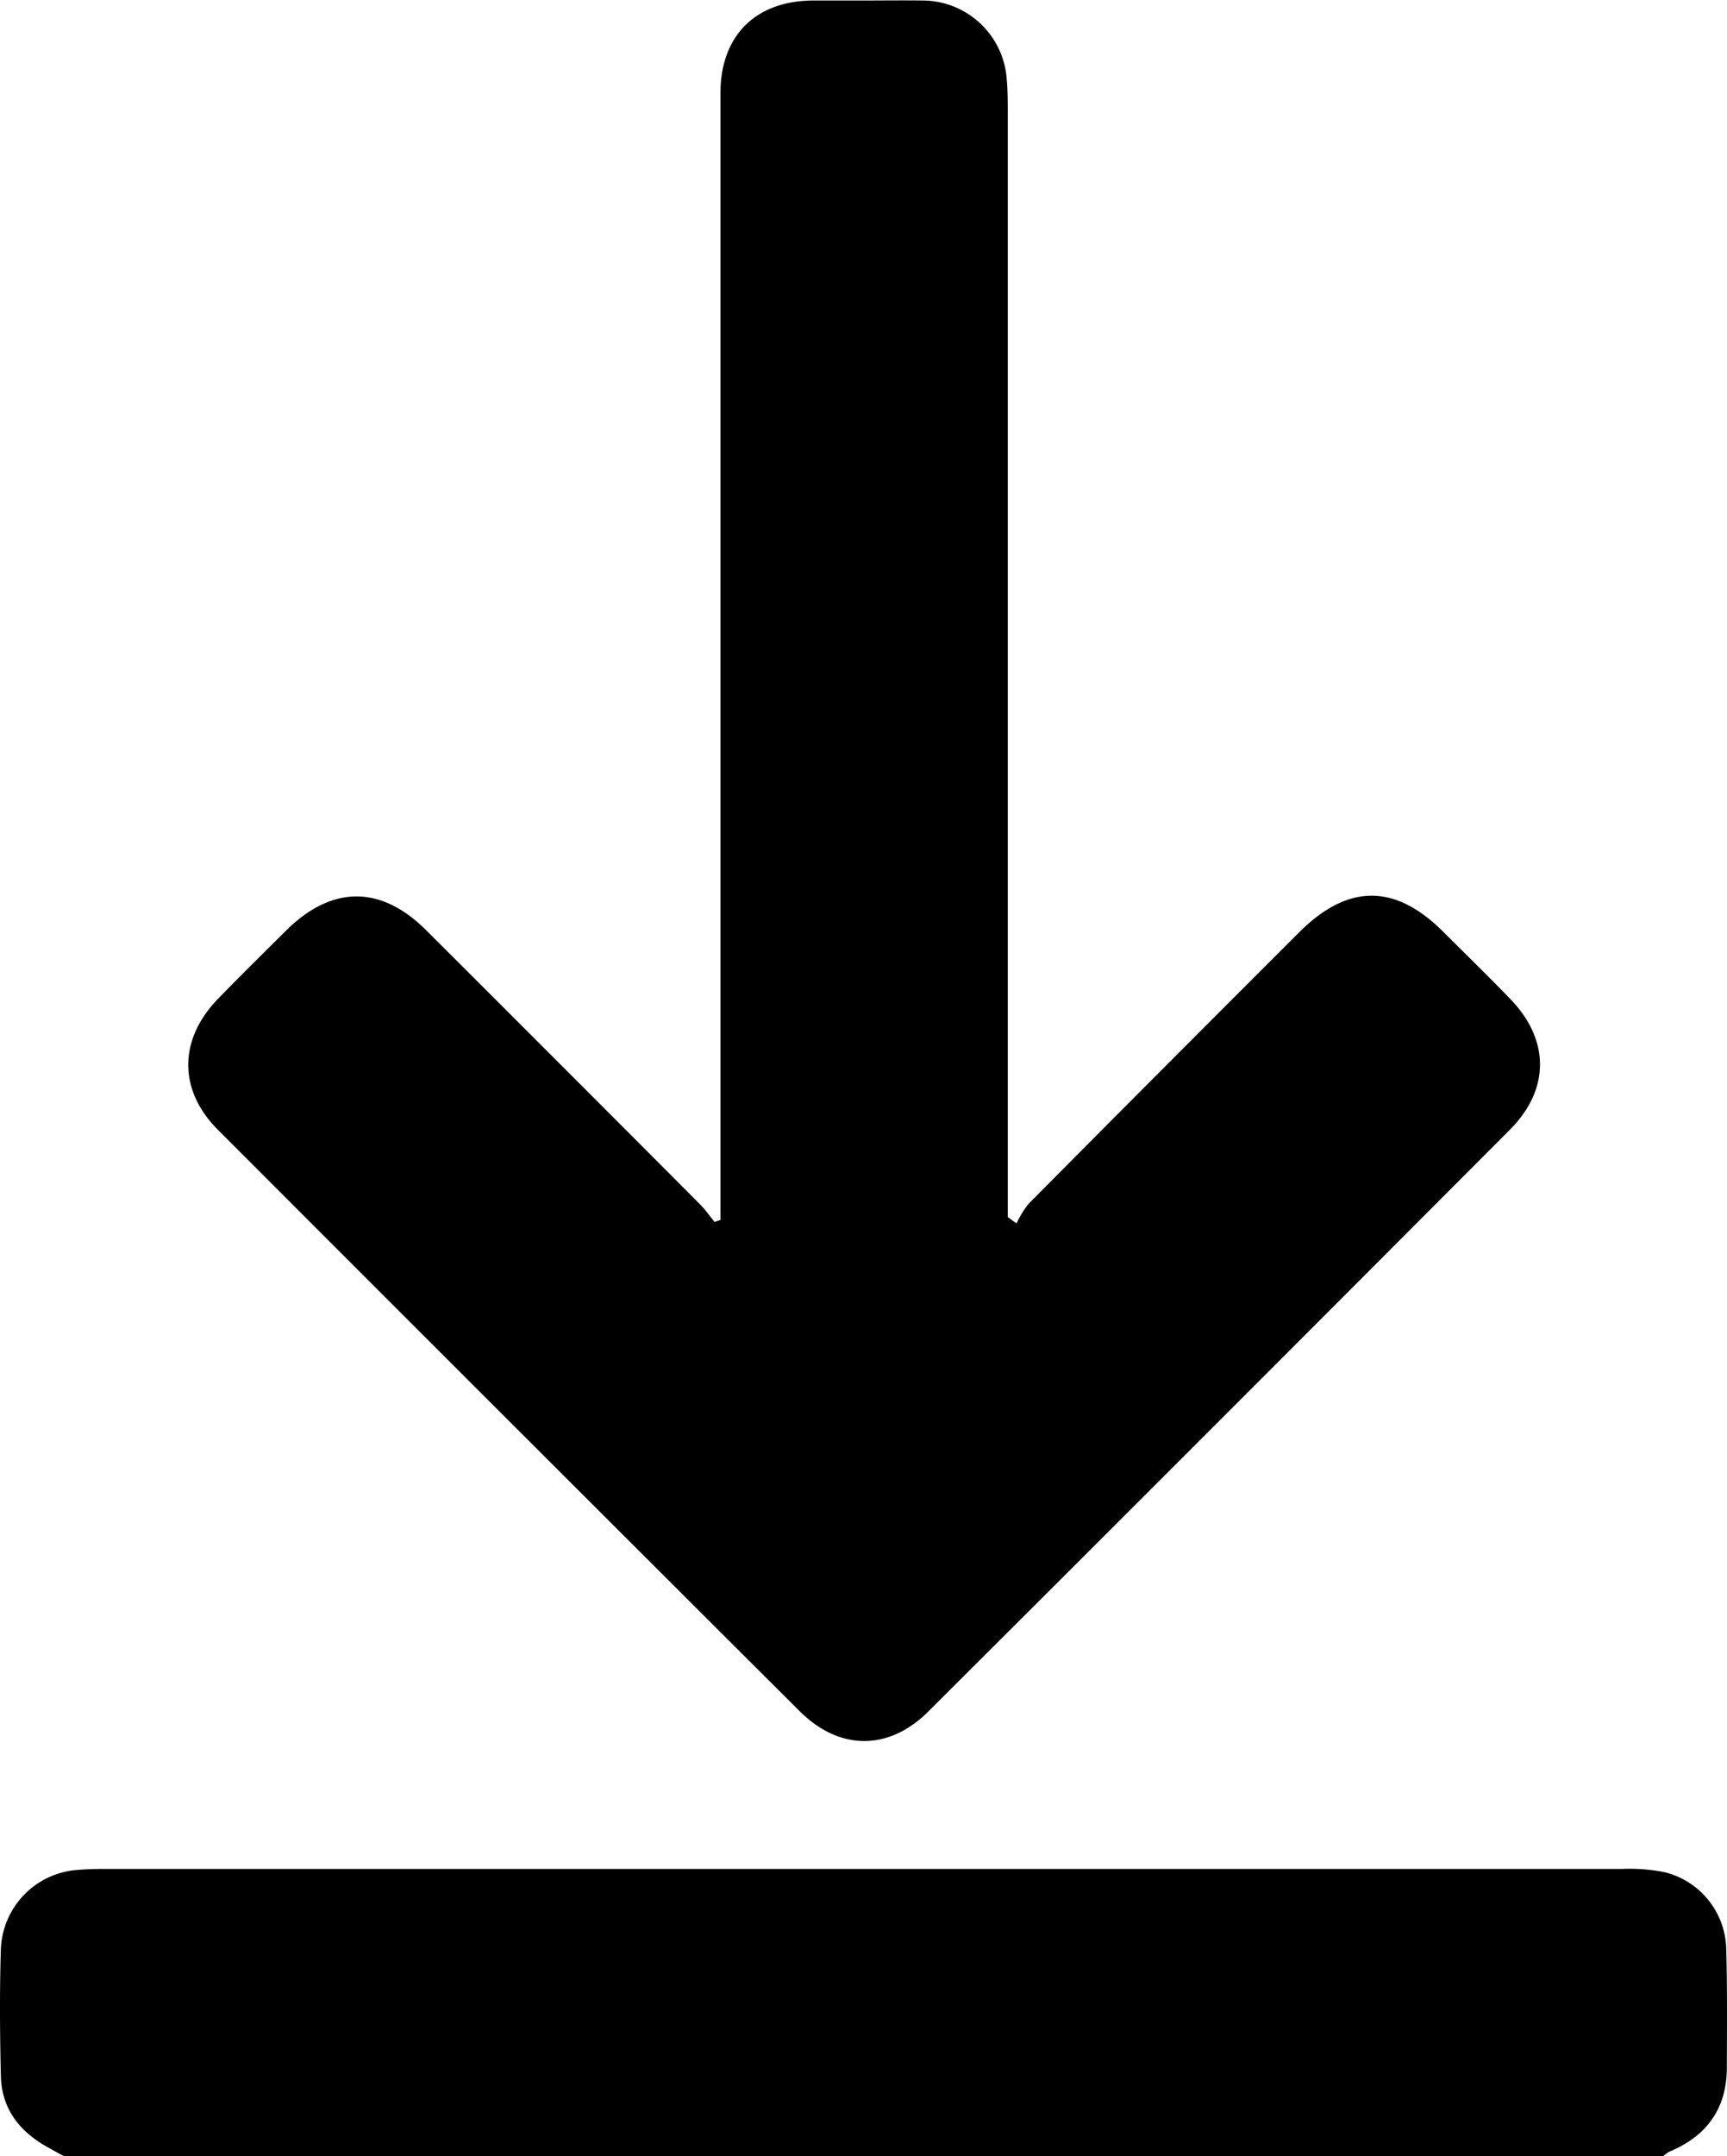 <svg id="Layer_1" data-name="Layer 1" xmlns="http://www.w3.org/2000/svg" viewBox="0 0 344.86 430.28"><title>download BW</title><path d="M148.66,552.14c-1.17-.65-2.35-1.29-3.51-1.95-5.49-3.11-8.94-7.66-9.08-14.1-.19-8.4-.26-16.81,0-25.2A16.48,16.48,0,0,1,151.5,495c1.81-.15,3.63-.19,5.45-.19q151.44,0,302.86,0a36.19,36.19,0,0,1,8.34.62,16.15,16.15,0,0,1,12.46,15.47c.22,7.84.14,15.68.12,23.52,0,8.19-4,13.71-11.51,16.83a6.45,6.45,0,0,0-1.22.91Z" transform="translate(-135.9 -121.85)"/><path d="M338.89,366a19.26,19.26,0,0,1,2.42-3.94q26.94-27.13,54-54.14c9.73-9.73,19.14-9.76,28.79-.12,4.46,4.45,9,8.86,13.36,13.38,7.88,8.1,8,18,0,26.06q-58,58.16-116.17,116.14c-7.93,7.9-17.73,7.85-25.66,0q-58.19-58-116.23-116.08c-7.92-7.93-7.83-18,0-26.09,4.48-4.63,9.08-9.14,13.65-13.68,9.1-9,18.89-9.08,27.93-.06q27.36,27.28,54.65,54.66c1.08,1.09,2,2.37,2.95,3.57l1.18-.4v-4.65q0-110.07,0-220.14c0-11.55,7-18.51,18.54-18.56,3.36,0,6.72,0,10.08,0,3.92,0,7.84-.05,11.76,0a16.88,16.88,0,0,1,16.78,15.56c.19,2.08.22,4.19.22,6.29q0,108,0,215.93v5Z" transform="translate(-135.9 -121.85)"/></svg>